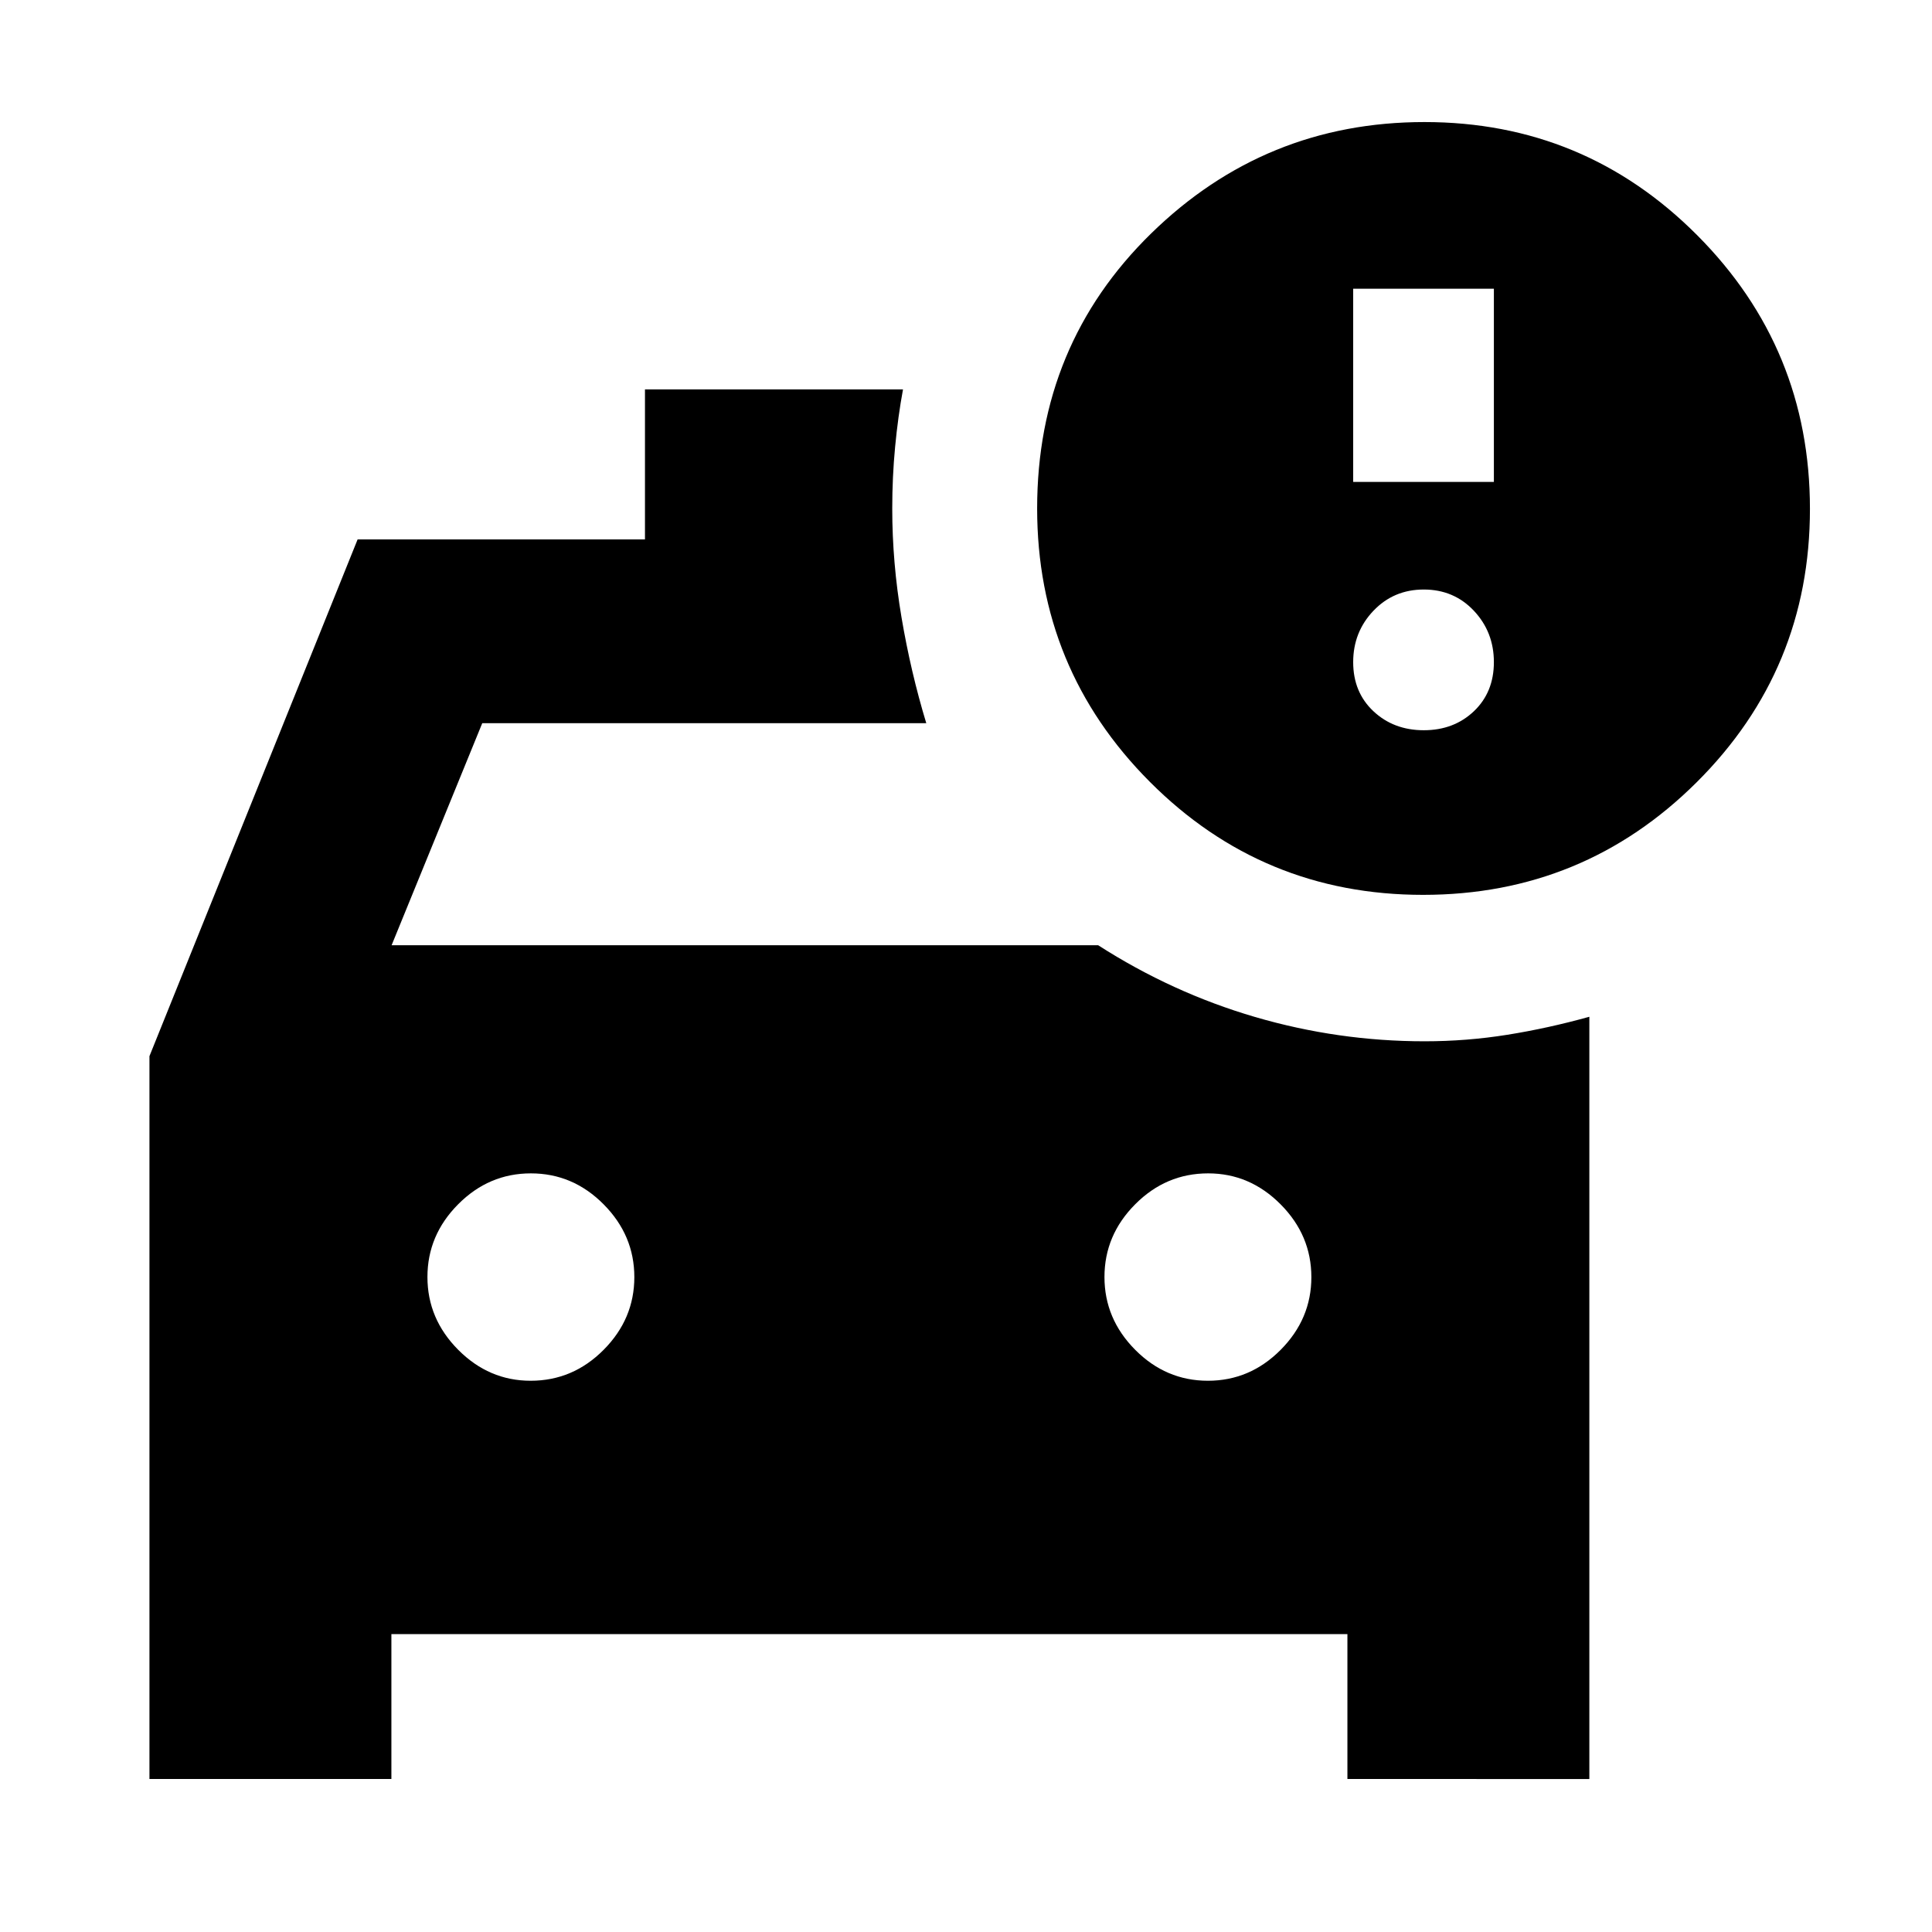<svg xmlns="http://www.w3.org/2000/svg" height="20" viewBox="0 -960 960 960" width="20"><path d="M600.21-273.91q20.88 0 36.14-15.36 15.26-15.35 15.26-36.14t-15.29-36.17q-15.29-15.38-35.99-15.38-21 0-36.26 15.36-15.27 15.35-15.27 36.14t15.27 36.17q15.26 15.38 36.14 15.38Zm-336.54 0q21 0 36.26-15.36 15.27-15.35 15.27-36.14t-15.27-36.17q-15.26-15.38-36.14-15.38-20.88 0-36.14 15.36-15.26 15.35-15.26 36.14t15.29 36.17q15.29 15.38 35.99 15.38Zm443.45-241.44q-79.77 0-135.77-56.16-56-56.16-56-135.84 0-81.24 56.62-136.62 56.62-55.38 135.83-55.38 79.49 0 135.52 56.23 56.03 56.22 56.03 136 0 79.77-56.23 135.77-56.22 56-136 56Zm-34.73-205.19h69.91v-96h-69.91v96Zm35.08 123.39q14.96 0 24.9-9.44 9.93-9.44 9.93-24.4 0-14.96-9.93-25.52-9.94-10.56-24.9-10.56-14.96 0-25.02 10.56-10.06 10.56-10.06 25.52 0 14.96 10.06 24.4 10.06 9.44 25.02 9.44ZM74.26-76.02V-435.2L177.7-691.98h142.78v-74.54H448.7q-2.49 13.47-3.92 28.53-1.43 15.05-1.43 30.64 0 26.92 4.6 54.09 4.59 27.17 12.31 52.61H239.63l-45.04 110.32h351.06q36.76 23.61 78.03 35.68 41.27 12.06 84.19 12.06 20.84 0 41.12-3.24 20.27-3.24 40.75-8.95v378.76H669.52v-72H194.48v72H74.26Z"/></svg>